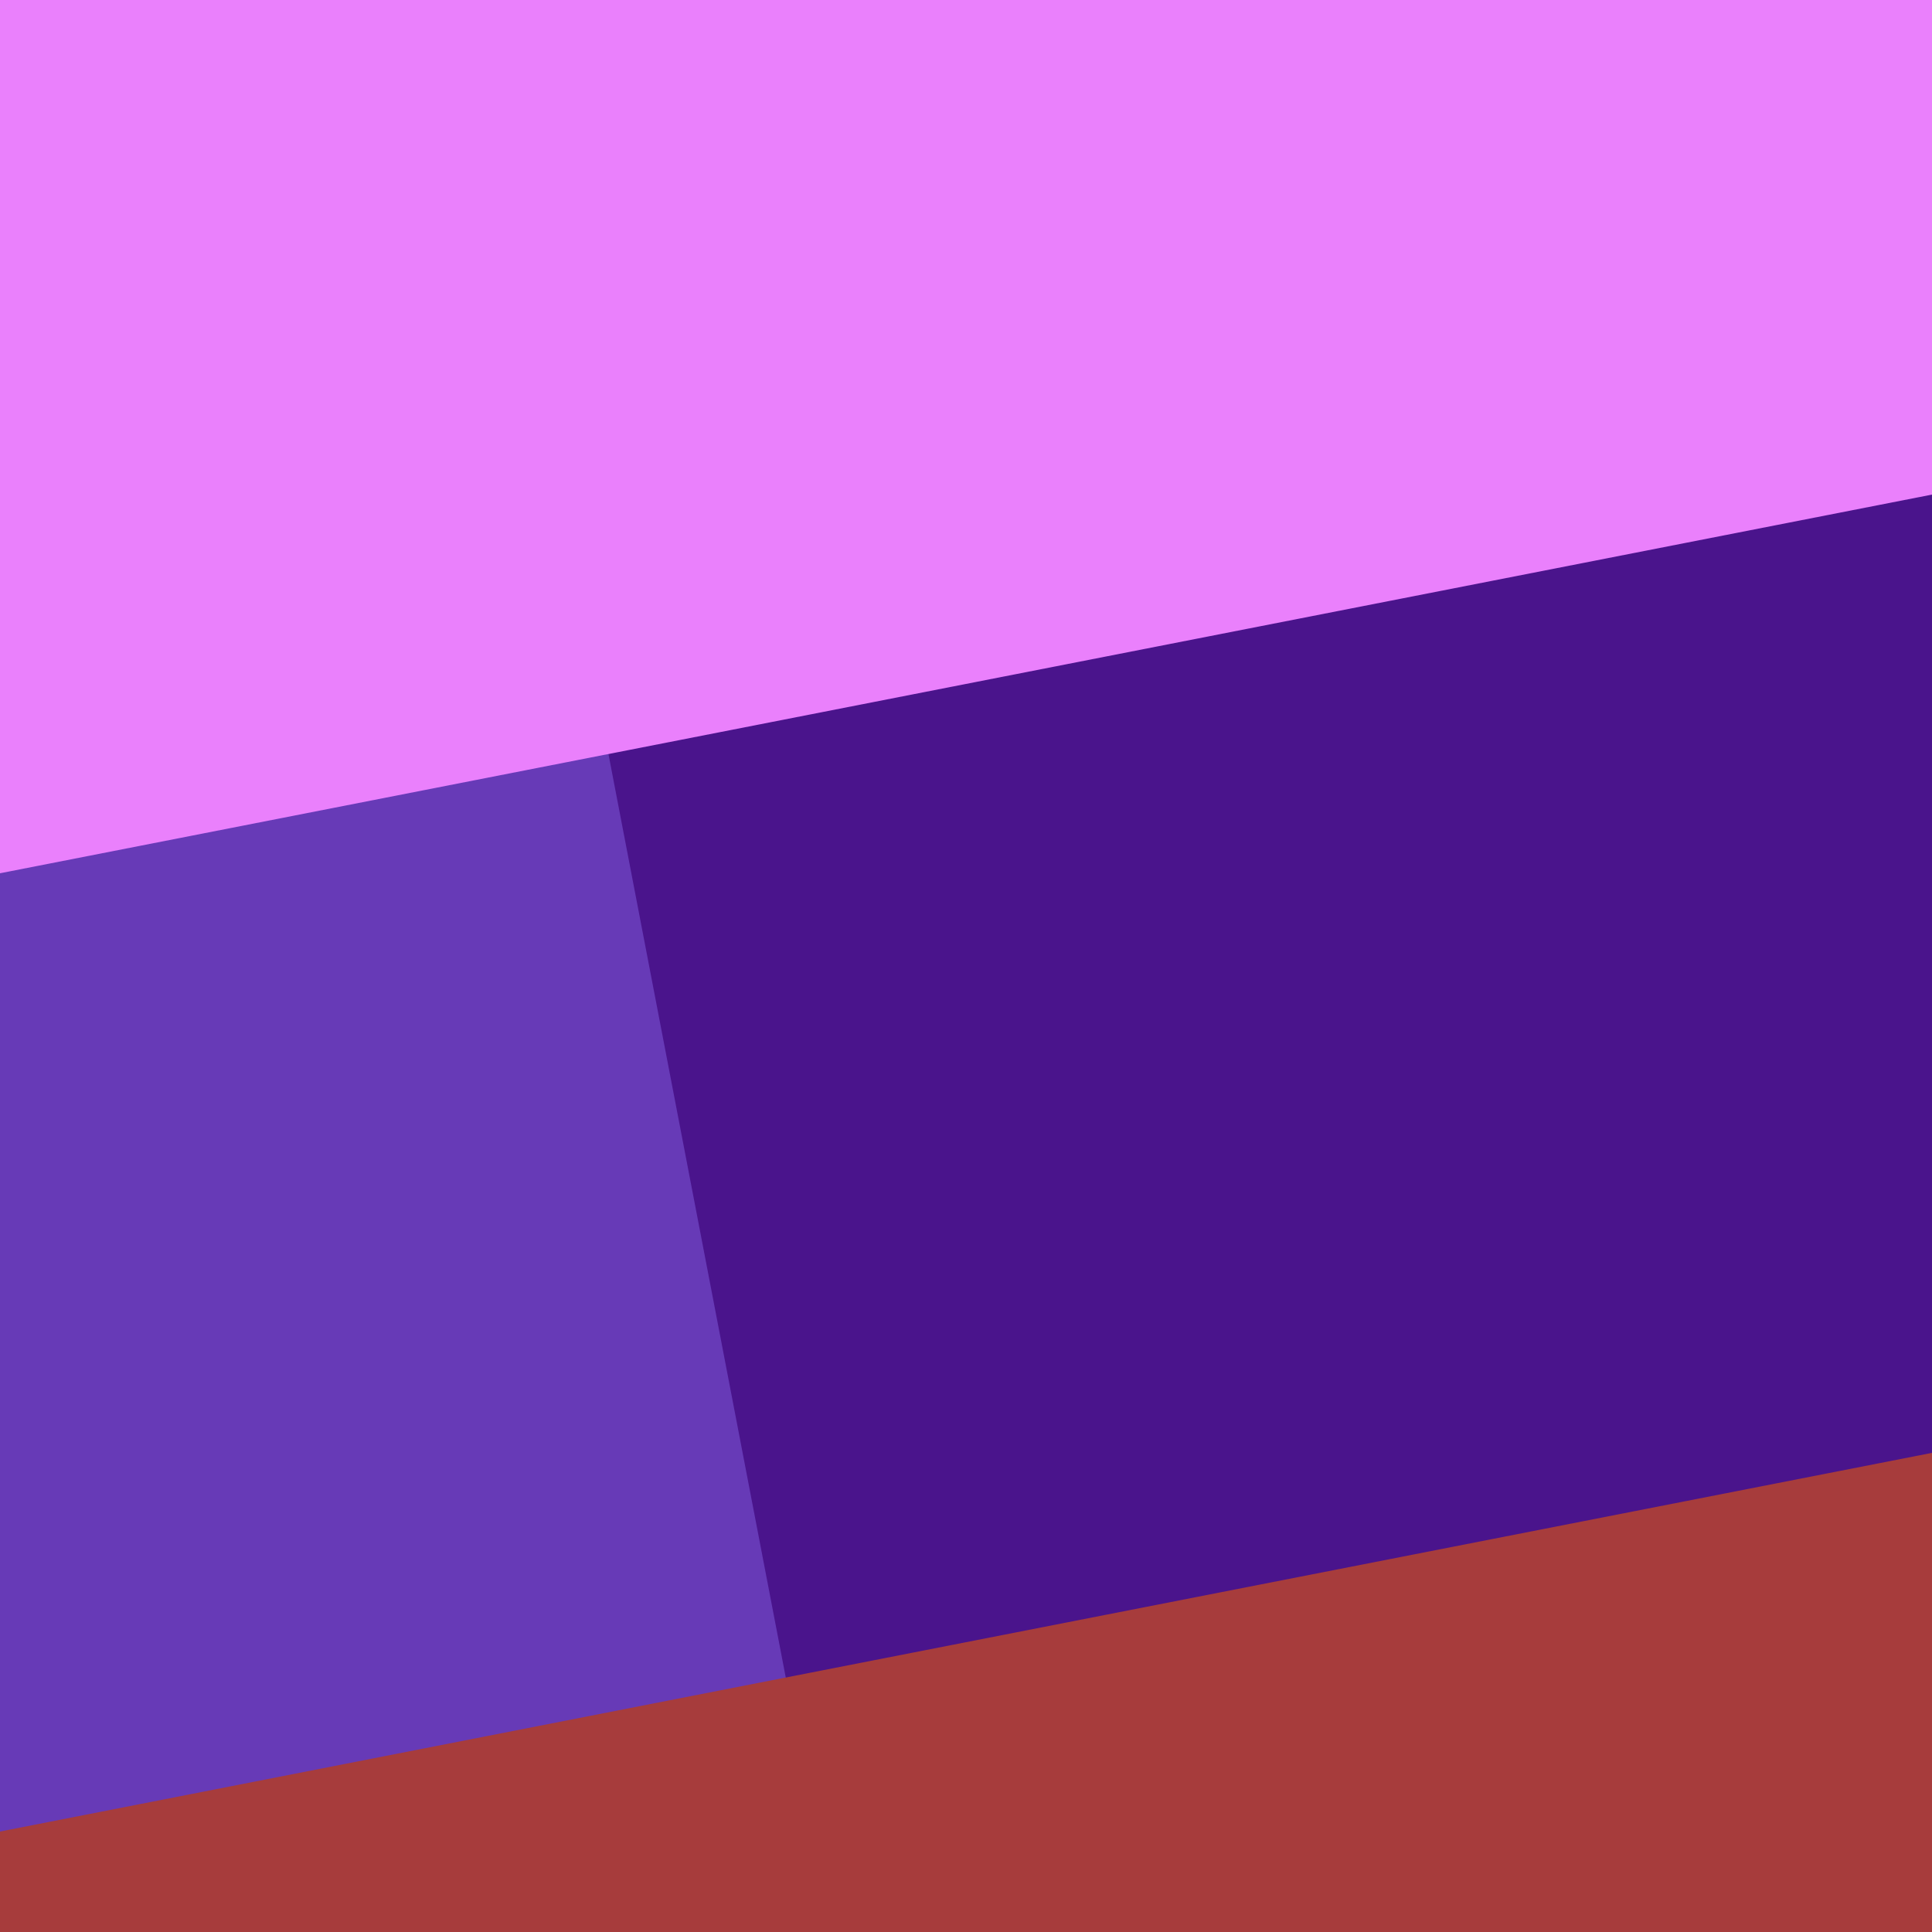 <svg width="1000" height="1000" viewBox="0 0 1000 1000" fill="none" xmlns="http://www.w3.org/2000/svg">
<rect x="0" y="0" width="1000" height="1000" fill="#808080" stroke="none"/>
<g clip-path="url(#clip0)">
<rect width="1000" height="1000" transform="translate(1000) rotate(90)" fill="white"/>
<rect width="1000" height="1000" fill="#4A148C"/>
<path d="M0 1.04907e-05L240 -1.04907e-05L432 1000L0 1000V1.04907e-05Z" fill="#673AB7"/>
<path d="M0 0H1000V256L0 452V0Z" fill="#EA80FC" style="mix-blend-mode:overlay"/>
<path d="M0 1000H1000V752L0 948V1000Z" fill="#A73C3C" style="mix-blend-mode:overlay"/>
</g>
<defs>
<clipPath id="clip0">
<rect width="1000" height="1000" fill="white" transform="translate(1000) rotate(90)"/>
</clipPath>
</defs>
</svg>
